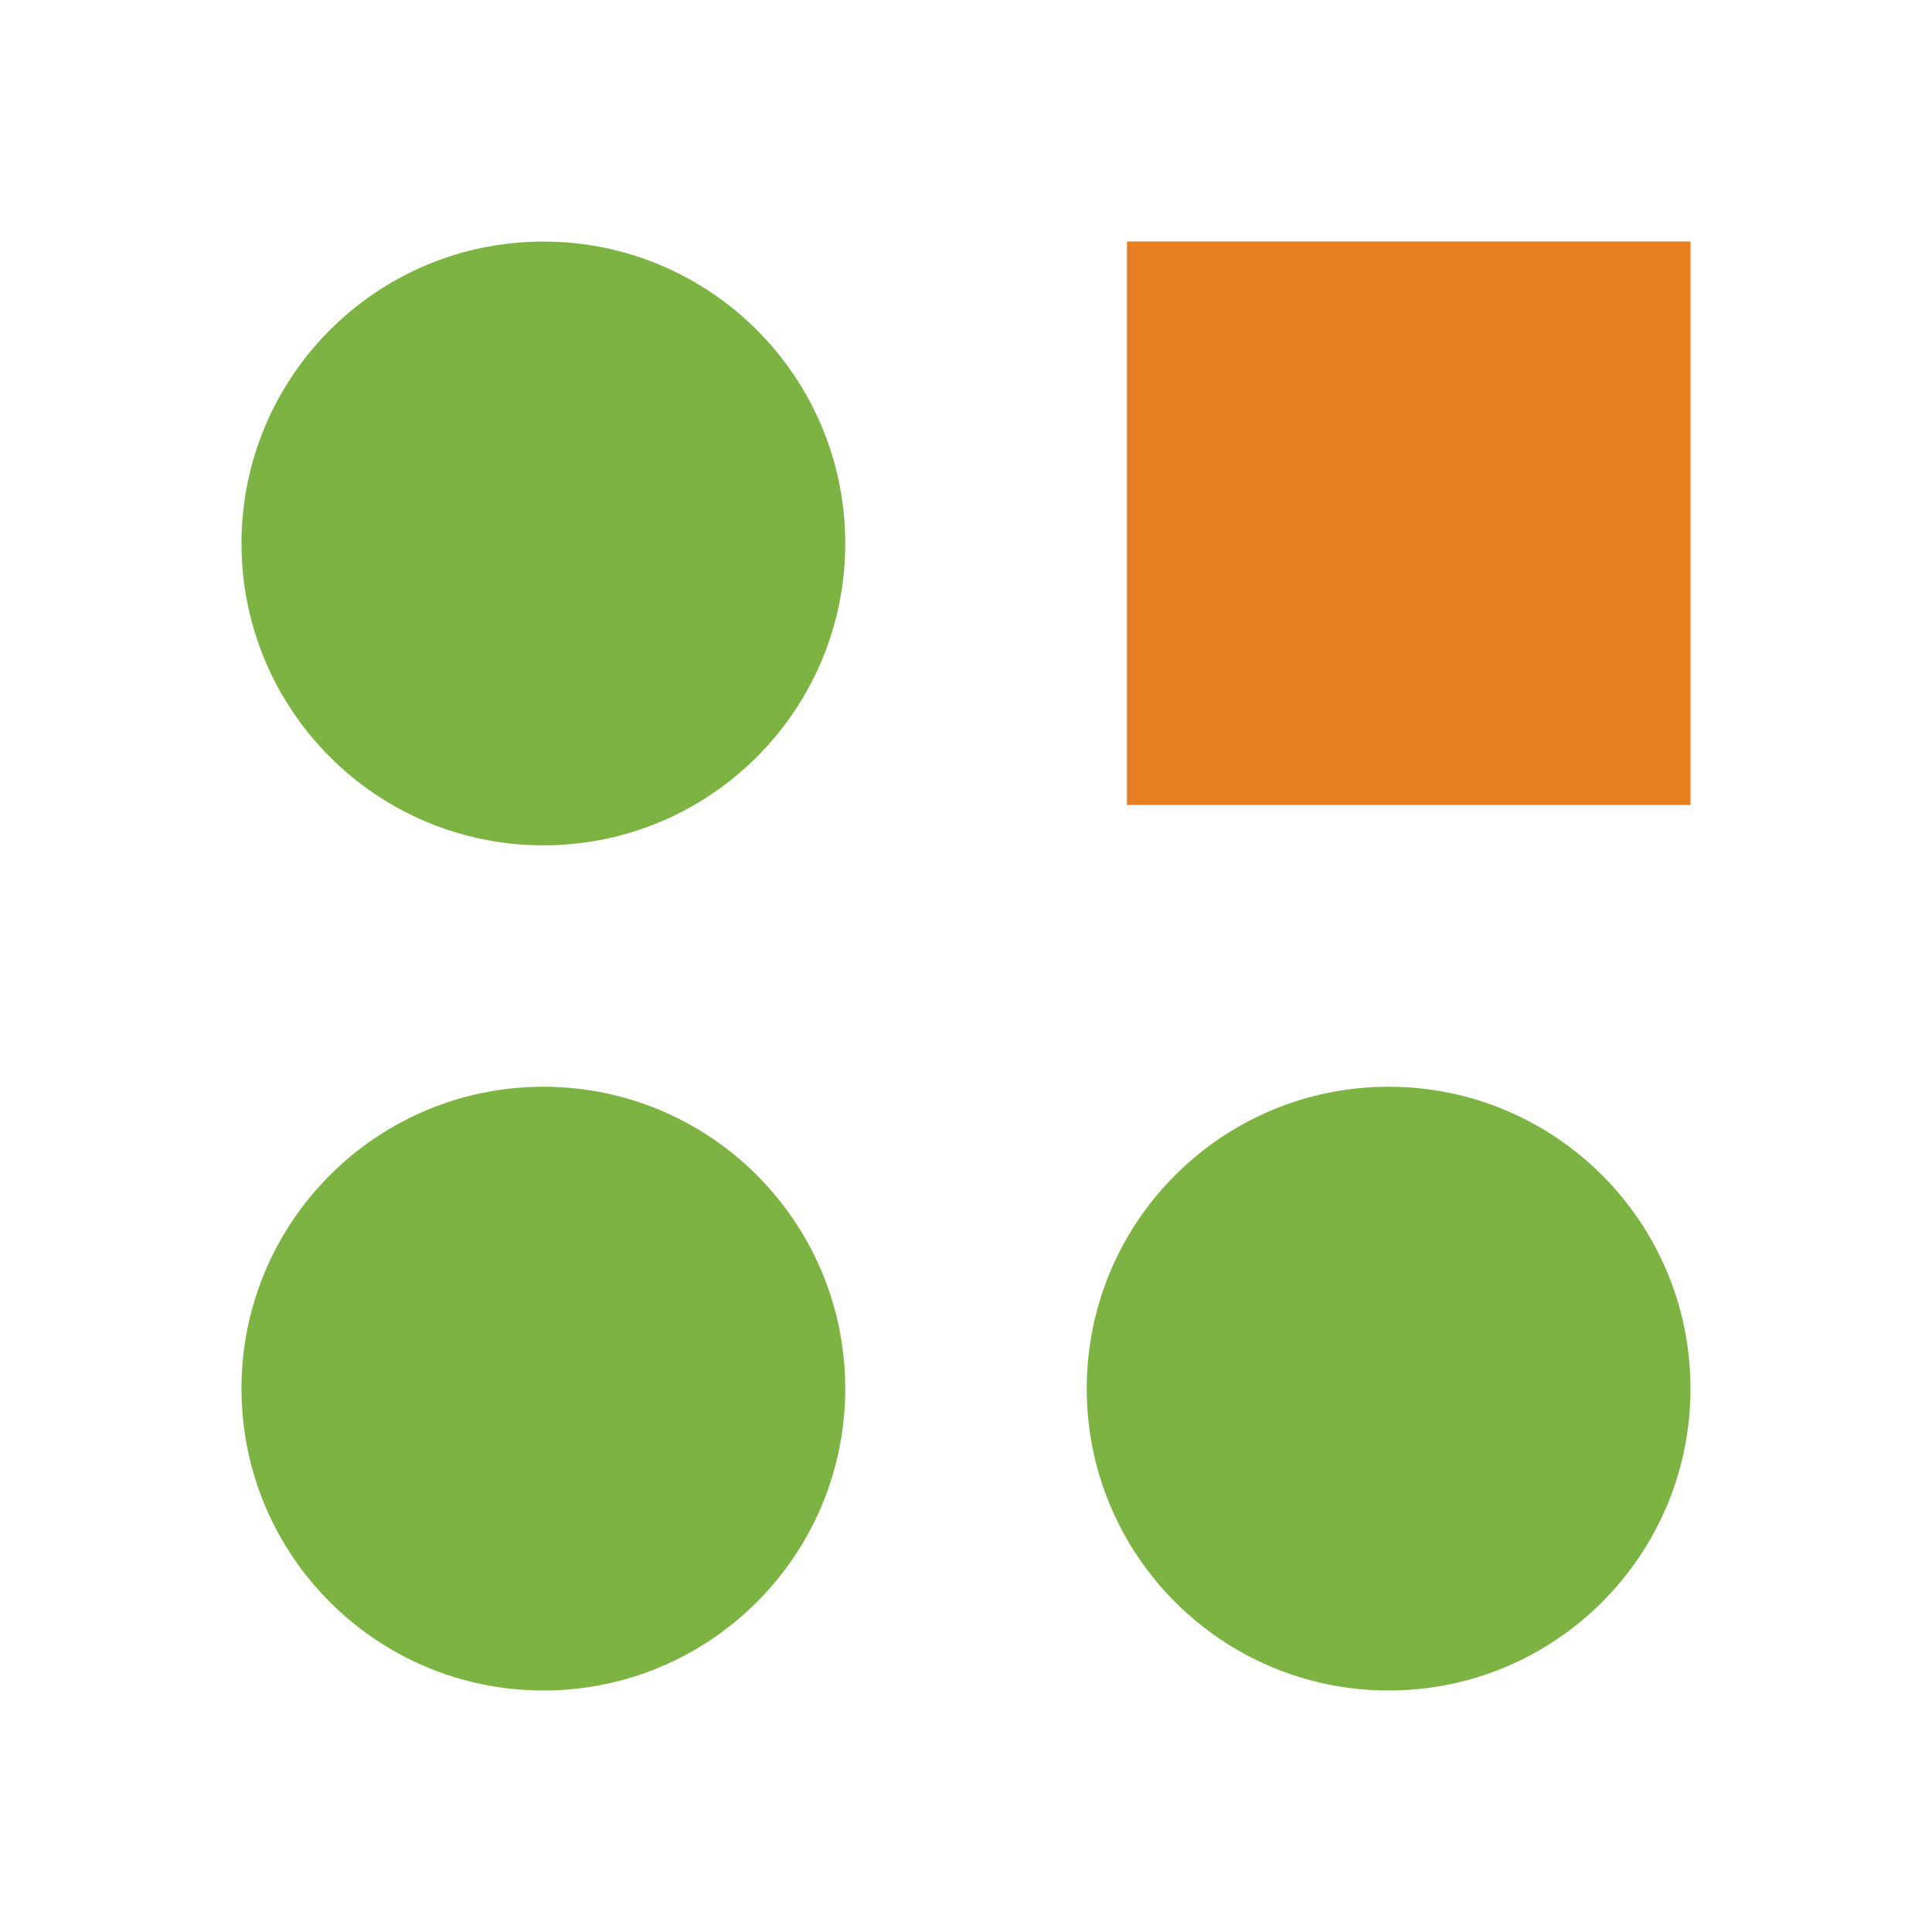 <?xml version="1.0" encoding="UTF-8"?>
<svg xmlns="http://www.w3.org/2000/svg" xmlns:xlink="http://www.w3.org/1999/xlink" width="480pt" height="480pt" viewBox="0 0 480 480" version="1.1">
<g id="surface2092298">
<path style=" stroke:none;fill-rule:nonzero;fill:rgb(48.627%,70.196%,25.882%);fill-opacity:1;" d="M 135 60.02 C 93.578 60.02 60 93.598 60 135.02 C 60 176.441 93.578 210.02 135 210.02 C 176.422 210.02 210 176.441 210 135.02 C 210 93.598 176.422 60.02 135 60.02 Z M 135 270 C 93.578 270 60 303.578 60 345 C 60 386.422 93.578 420 135 420 C 176.422 420 210 386.422 210 345 C 210 303.578 176.422 270 135 270 Z M 345 270 C 303.578 270 270 303.578 270 345 C 270 386.422 303.578 420 345 420 C 386.422 420 420 386.422 420 345 C 420 303.578 386.422 270 345 270 Z M 345 270 "/>
<path style=" stroke:none;fill-rule:nonzero;fill:rgb(90.196%,49.412%,13.333%);fill-opacity:1;" d="M 280 60 L 420 60 L 420 200 L 280 200 Z M 280 60 "/>
</g>
</svg>
